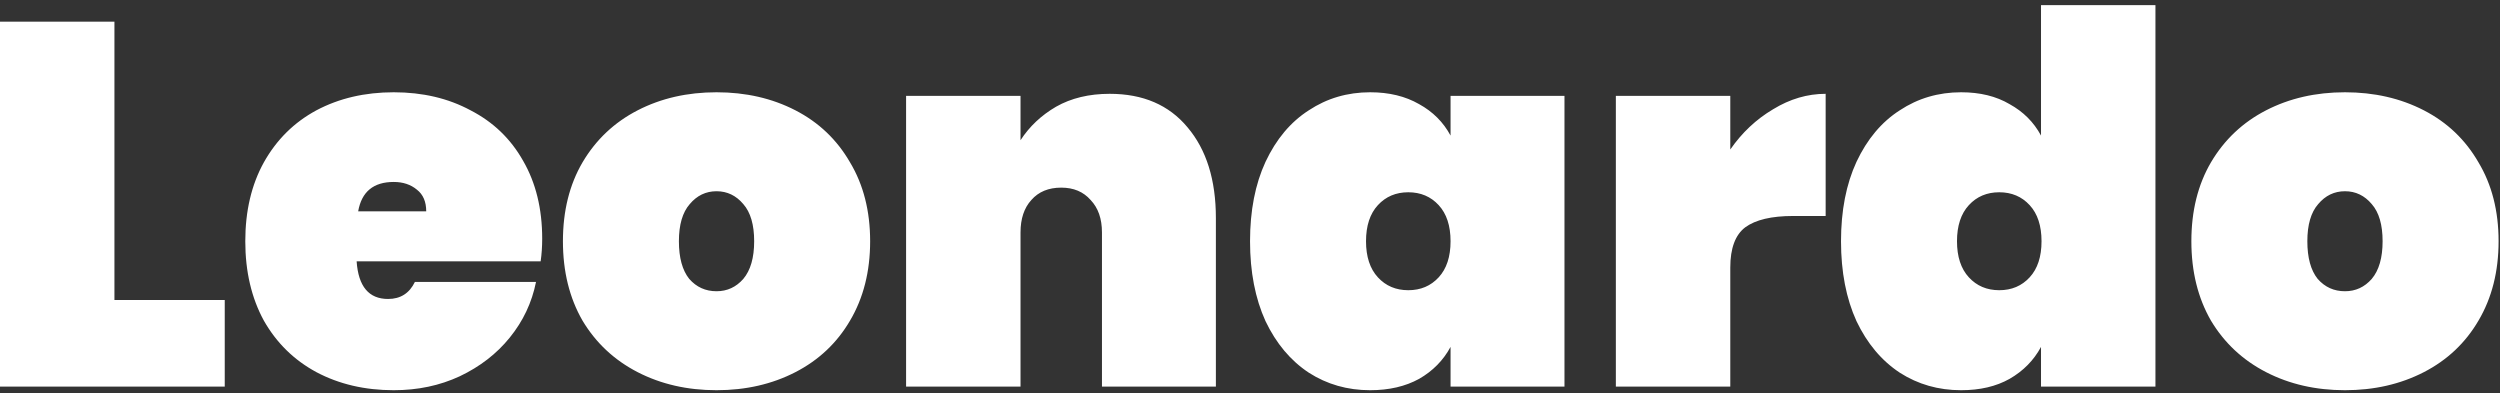 <svg width="388" height="61" viewBox="0 0 388 61" fill="none" xmlns="http://www.w3.org/2000/svg">
<rect x="0" y="0" width="388" height="61" fill="#333333" stroke="none"/>
<path d="M17.76 46.56H34.88V60H5.96046e-08V3.36H17.76V46.56ZM84.149 37.04C84.149 38.267 84.069 39.44 83.909 40.56H55.349C55.615 44.453 57.242 46.4 60.229 46.4C62.149 46.4 63.535 45.52 64.389 43.76H83.189C82.549 46.96 81.189 49.84 79.109 52.4C77.082 54.907 74.495 56.907 71.349 58.4C68.255 59.84 64.842 60.56 61.109 60.56C56.629 60.56 52.629 59.627 49.109 57.76C45.642 55.893 42.922 53.227 40.949 49.76C39.029 46.24 38.069 42.133 38.069 37.44C38.069 32.747 39.029 28.667 40.949 25.2C42.922 21.68 45.642 18.987 49.109 17.12C52.629 15.253 56.629 14.32 61.109 14.32C65.589 14.32 69.562 15.253 73.029 17.12C76.549 18.933 79.269 21.547 81.189 24.96C83.162 28.373 84.149 32.4 84.149 37.04ZM66.149 32.8C66.149 31.307 65.669 30.187 64.709 29.44C63.749 28.64 62.549 28.24 61.109 28.24C57.962 28.24 56.122 29.76 55.589 32.8H66.149ZM111.206 60.56C106.672 60.56 102.592 59.627 98.966 57.76C95.339 55.893 92.486 53.227 90.406 49.76C88.379 46.24 87.366 42.133 87.366 37.44C87.366 32.747 88.379 28.667 90.406 25.2C92.486 21.68 95.339 18.987 98.966 17.12C102.592 15.253 106.672 14.32 111.206 14.32C115.739 14.32 119.819 15.253 123.446 17.12C127.072 18.987 129.899 21.68 131.926 25.2C134.006 28.667 135.046 32.747 135.046 37.44C135.046 42.133 134.006 46.24 131.926 49.76C129.899 53.227 127.072 55.893 123.446 57.76C119.819 59.627 115.739 60.56 111.206 60.56ZM111.206 45.2C112.859 45.2 114.246 44.56 115.366 43.28C116.486 41.947 117.046 40 117.046 37.44C117.046 34.88 116.486 32.96 115.366 31.68C114.246 30.347 112.859 29.68 111.206 29.68C109.552 29.68 108.166 30.347 107.046 31.68C105.926 32.96 105.366 34.88 105.366 37.44C105.366 40 105.899 41.947 106.966 43.28C108.086 44.56 109.499 45.2 111.206 45.2ZM172.225 14.56C177.398 14.56 181.425 16.293 184.305 19.76C187.238 23.227 188.705 27.92 188.705 33.84V60H171.025V36.08C171.025 33.947 170.438 32.267 169.265 31.04C168.145 29.76 166.625 29.12 164.705 29.12C162.732 29.12 161.185 29.76 160.065 31.04C158.945 32.267 158.385 33.947 158.385 36.08V60H140.625V14.88H158.385V21.76C159.772 19.627 161.612 17.893 163.905 16.56C166.252 15.227 169.025 14.56 172.225 14.56ZM194.006 37.44C194.006 32.693 194.806 28.587 196.406 25.12C198.06 21.6 200.3 18.933 203.126 17.12C205.953 15.253 209.126 14.32 212.646 14.32C215.58 14.32 218.113 14.933 220.246 16.16C222.38 17.333 224.006 18.96 225.126 21.04V14.88H242.806V60H225.126V53.84C224.006 55.92 222.38 57.573 220.246 58.8C218.113 59.973 215.58 60.56 212.646 60.56C209.126 60.56 205.953 59.653 203.126 57.84C200.3 55.973 198.06 53.307 196.406 49.84C194.806 46.32 194.006 42.187 194.006 37.44ZM225.126 37.44C225.126 35.04 224.513 33.173 223.286 31.84C222.06 30.507 220.486 29.84 218.566 29.84C216.646 29.84 215.073 30.507 213.846 31.84C212.62 33.173 212.006 35.04 212.006 37.44C212.006 39.84 212.62 41.707 213.846 43.04C215.073 44.373 216.646 45.04 218.566 45.04C220.486 45.04 222.06 44.373 223.286 43.04C224.513 41.707 225.126 39.84 225.126 37.44ZM268.541 23.2C270.355 20.587 272.568 18.507 275.181 16.96C277.795 15.36 280.515 14.56 283.341 14.56V33.52H278.301C274.941 33.52 272.461 34.107 270.861 35.28C269.315 36.453 268.541 38.533 268.541 41.52V60H250.781V14.88H268.541V23.2ZM285.725 37.44C285.725 32.693 286.525 28.587 288.125 25.12C289.778 21.6 292.018 18.933 294.845 17.12C297.672 15.253 300.845 14.32 304.365 14.32C307.298 14.32 309.805 14.933 311.885 16.16C314.018 17.333 315.645 18.96 316.765 21.04V0.8H334.525V60H316.765V53.84C315.645 55.92 314.018 57.573 311.885 58.8C309.805 59.973 307.298 60.56 304.365 60.56C300.845 60.56 297.672 59.653 294.845 57.84C292.018 55.973 289.778 53.307 288.125 49.84C286.525 46.32 285.725 42.187 285.725 37.44ZM316.845 37.44C316.845 35.04 316.232 33.173 315.005 31.84C313.778 30.507 312.205 29.84 310.285 29.84C308.365 29.84 306.792 30.507 305.565 31.84C304.338 33.173 303.725 35.04 303.725 37.44C303.725 39.84 304.338 41.707 305.565 43.04C306.792 44.373 308.365 45.04 310.285 45.04C312.205 45.04 313.778 44.373 315.005 43.04C316.232 41.707 316.845 39.84 316.845 37.44ZM363.94 60.56C359.407 60.56 355.327 59.627 351.7 57.76C348.073 55.893 345.22 53.227 343.14 49.76C341.113 46.24 340.1 42.133 340.1 37.44C340.1 32.747 341.113 28.667 343.14 25.2C345.22 21.68 348.073 18.987 351.7 17.12C355.327 15.253 359.407 14.32 363.94 14.32C368.473 14.32 372.553 15.253 376.18 17.12C379.807 18.987 382.633 21.68 384.66 25.2C386.74 28.667 387.78 32.747 387.78 37.44C387.78 42.133 386.74 46.24 384.66 49.76C382.633 53.227 379.807 55.893 376.18 57.76C372.553 59.627 368.473 60.56 363.94 60.56ZM363.94 45.2C365.593 45.2 366.98 44.56 368.1 43.28C369.22 41.947 369.78 40 369.78 37.44C369.78 34.88 369.22 32.96 368.1 31.68C366.98 30.347 365.593 29.68 363.94 29.68C362.287 29.68 360.9 30.347 359.78 31.68C358.66 32.96 358.1 34.88 358.1 37.44C358.1 40 358.633 41.947 359.7 43.28C360.82 44.56 362.233 45.2 363.94 45.2Z" fill="white"/>
</svg>
